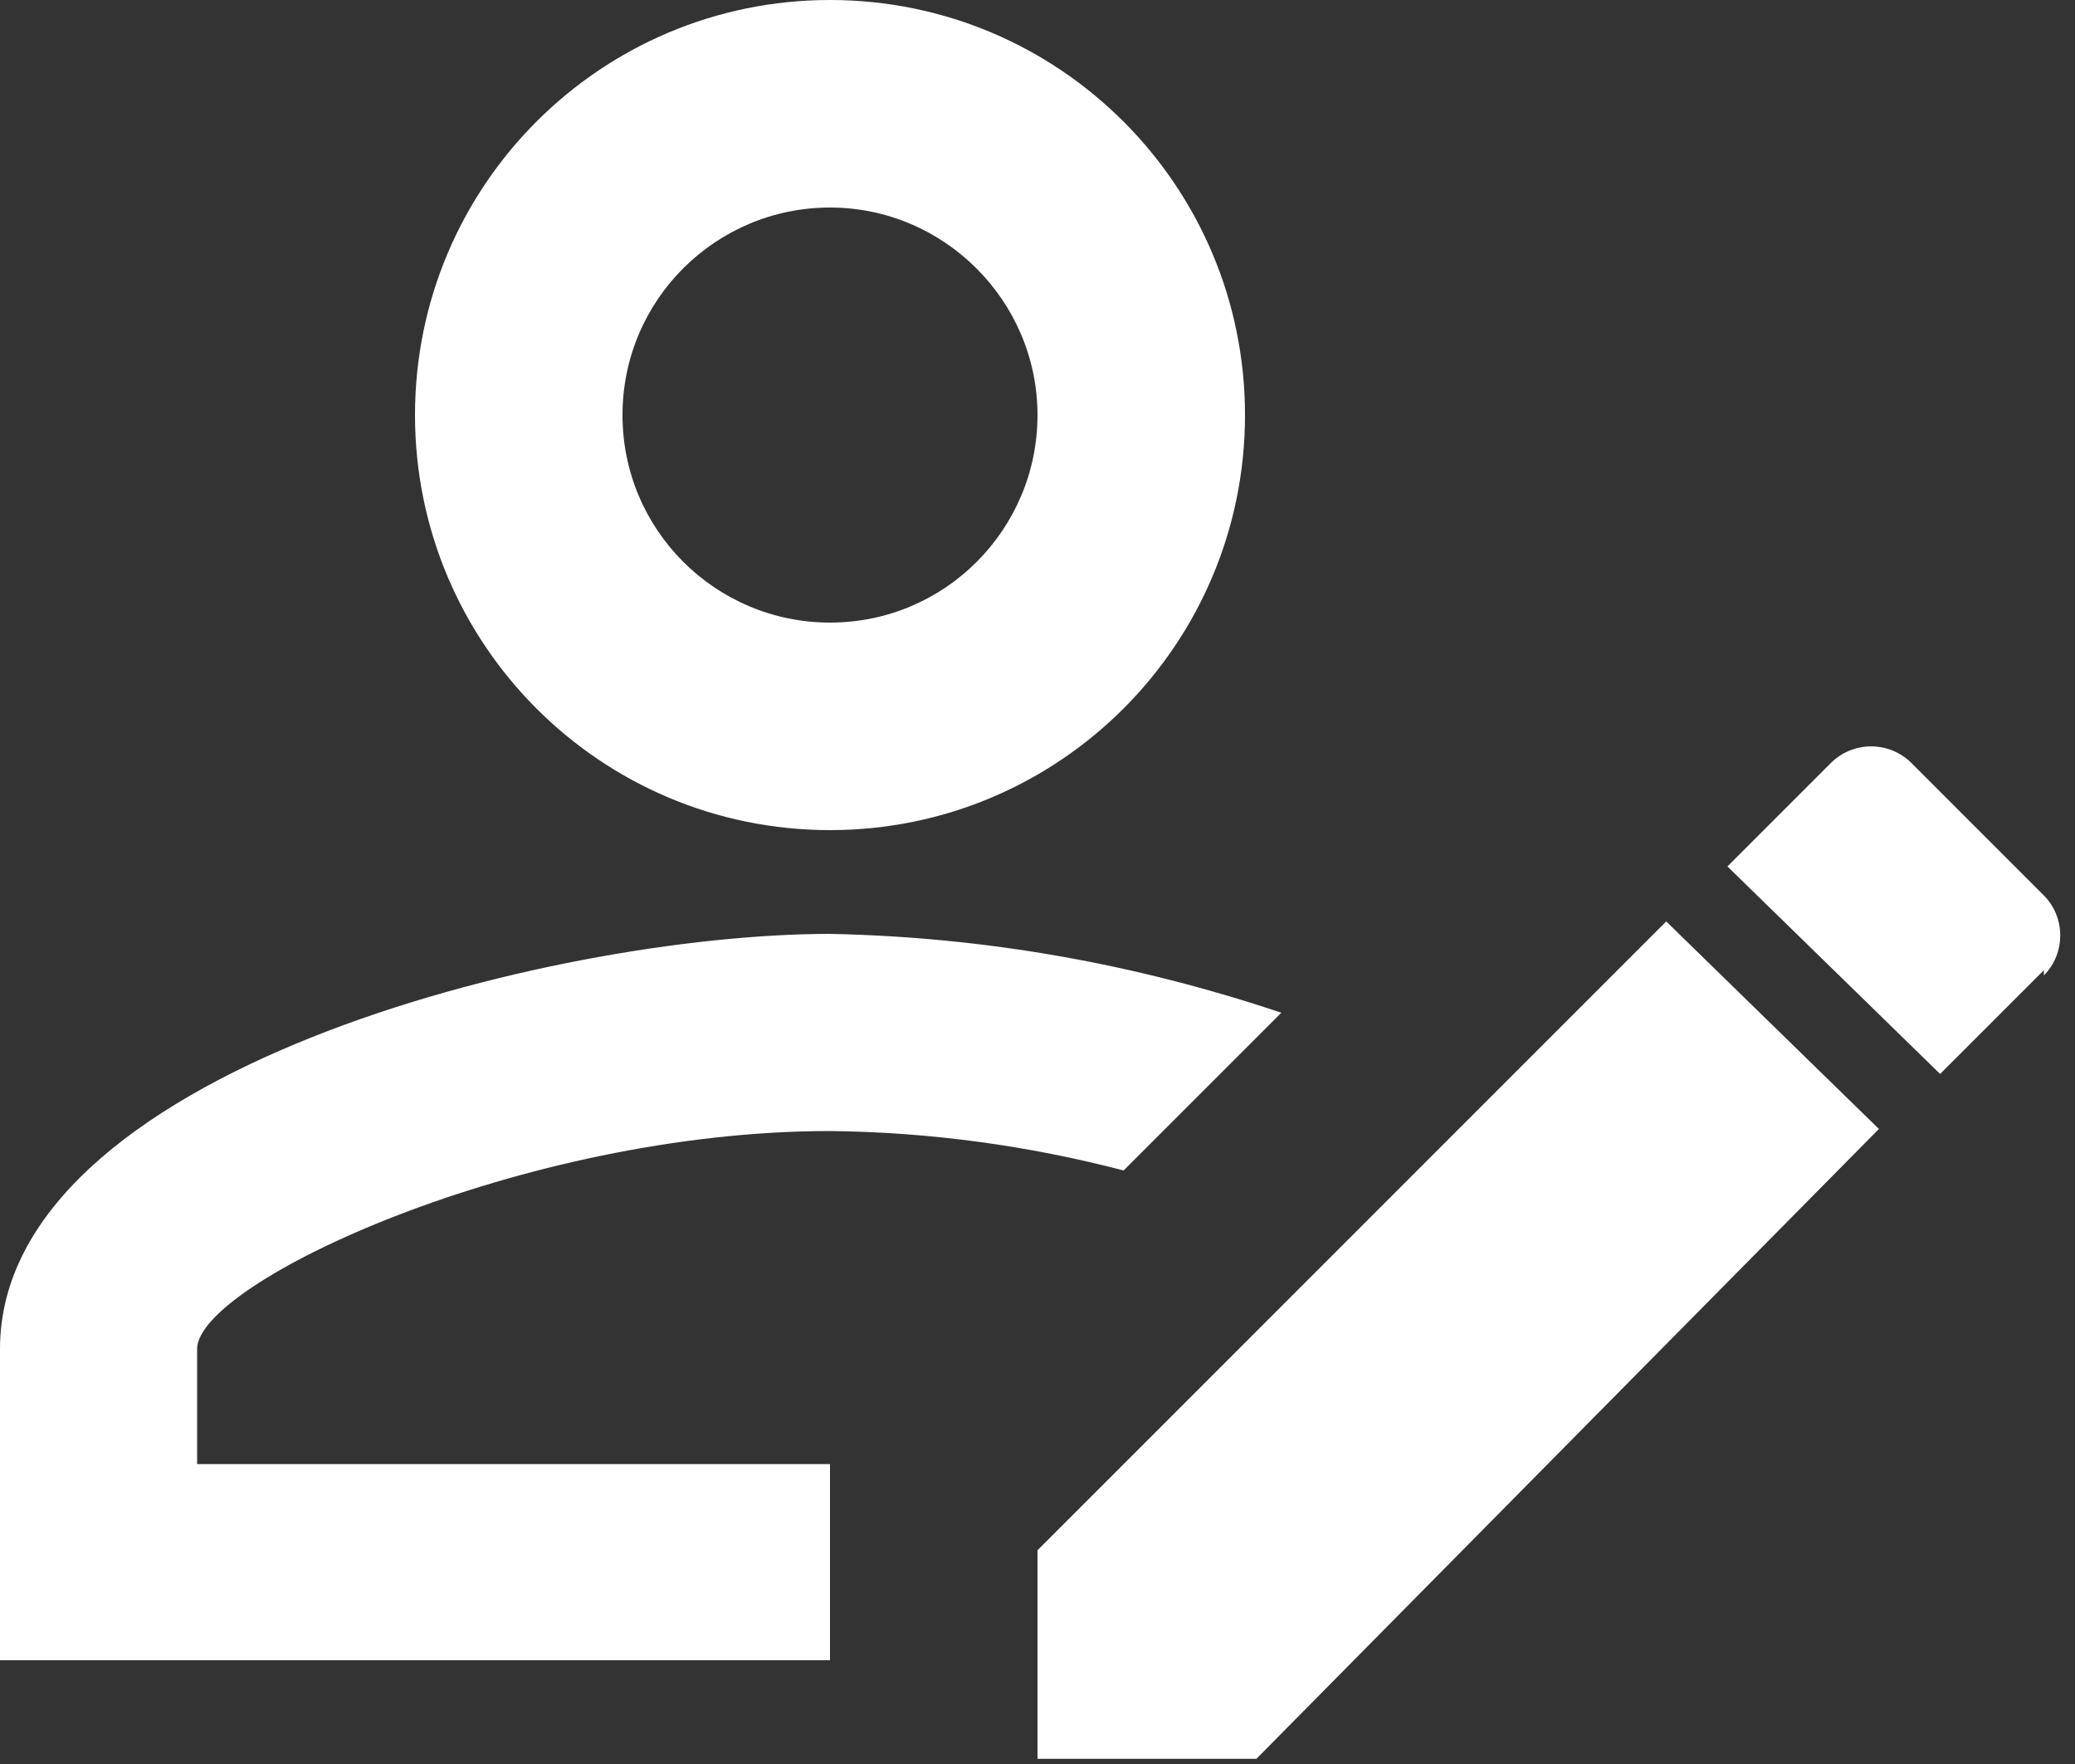 <svg width="20" height="17" viewBox="0 0 20 17" fill="none" xmlns="http://www.w3.org/2000/svg">
<rect x="0" y="0" width="20" height="17" fill="#333333" stroke="none"/>
<path d="M0 13V16H8V14.11H1.9V13C1.9 12.36 5.03 10.9 8 10.9C8.96 10.91 9.91 11.04 10.83 11.28L12.35 9.76C10.95 9.29 9.5 9.03 8 9C5.33 9 0 10.33 0 13ZM8 0C5.79 0 4 1.79 4 4C4 6.21 5.79 8 8 8C10.21 8 12 6.21 12 4C12 1.79 10.21 0 8 0ZM8 6C6.9 6 6 5.11 6 4C6 2.89 6.9 2 8 2C9.1 2 10 2.9 10 4C10 5.1 9.11 6 8 6ZM19.7 9.35L18.7 10.35L16.65 8.35L17.65 7.35C17.753 7.249 17.891 7.193 18.035 7.193C18.179 7.193 18.317 7.249 18.42 7.35L19.7 8.63C19.91 8.84 19.91 9.19 19.7 9.4M10 14.94L16.06 8.88L18.11 10.88L12.11 16.95H10V14.94Z" fill="white"/>
</svg>
